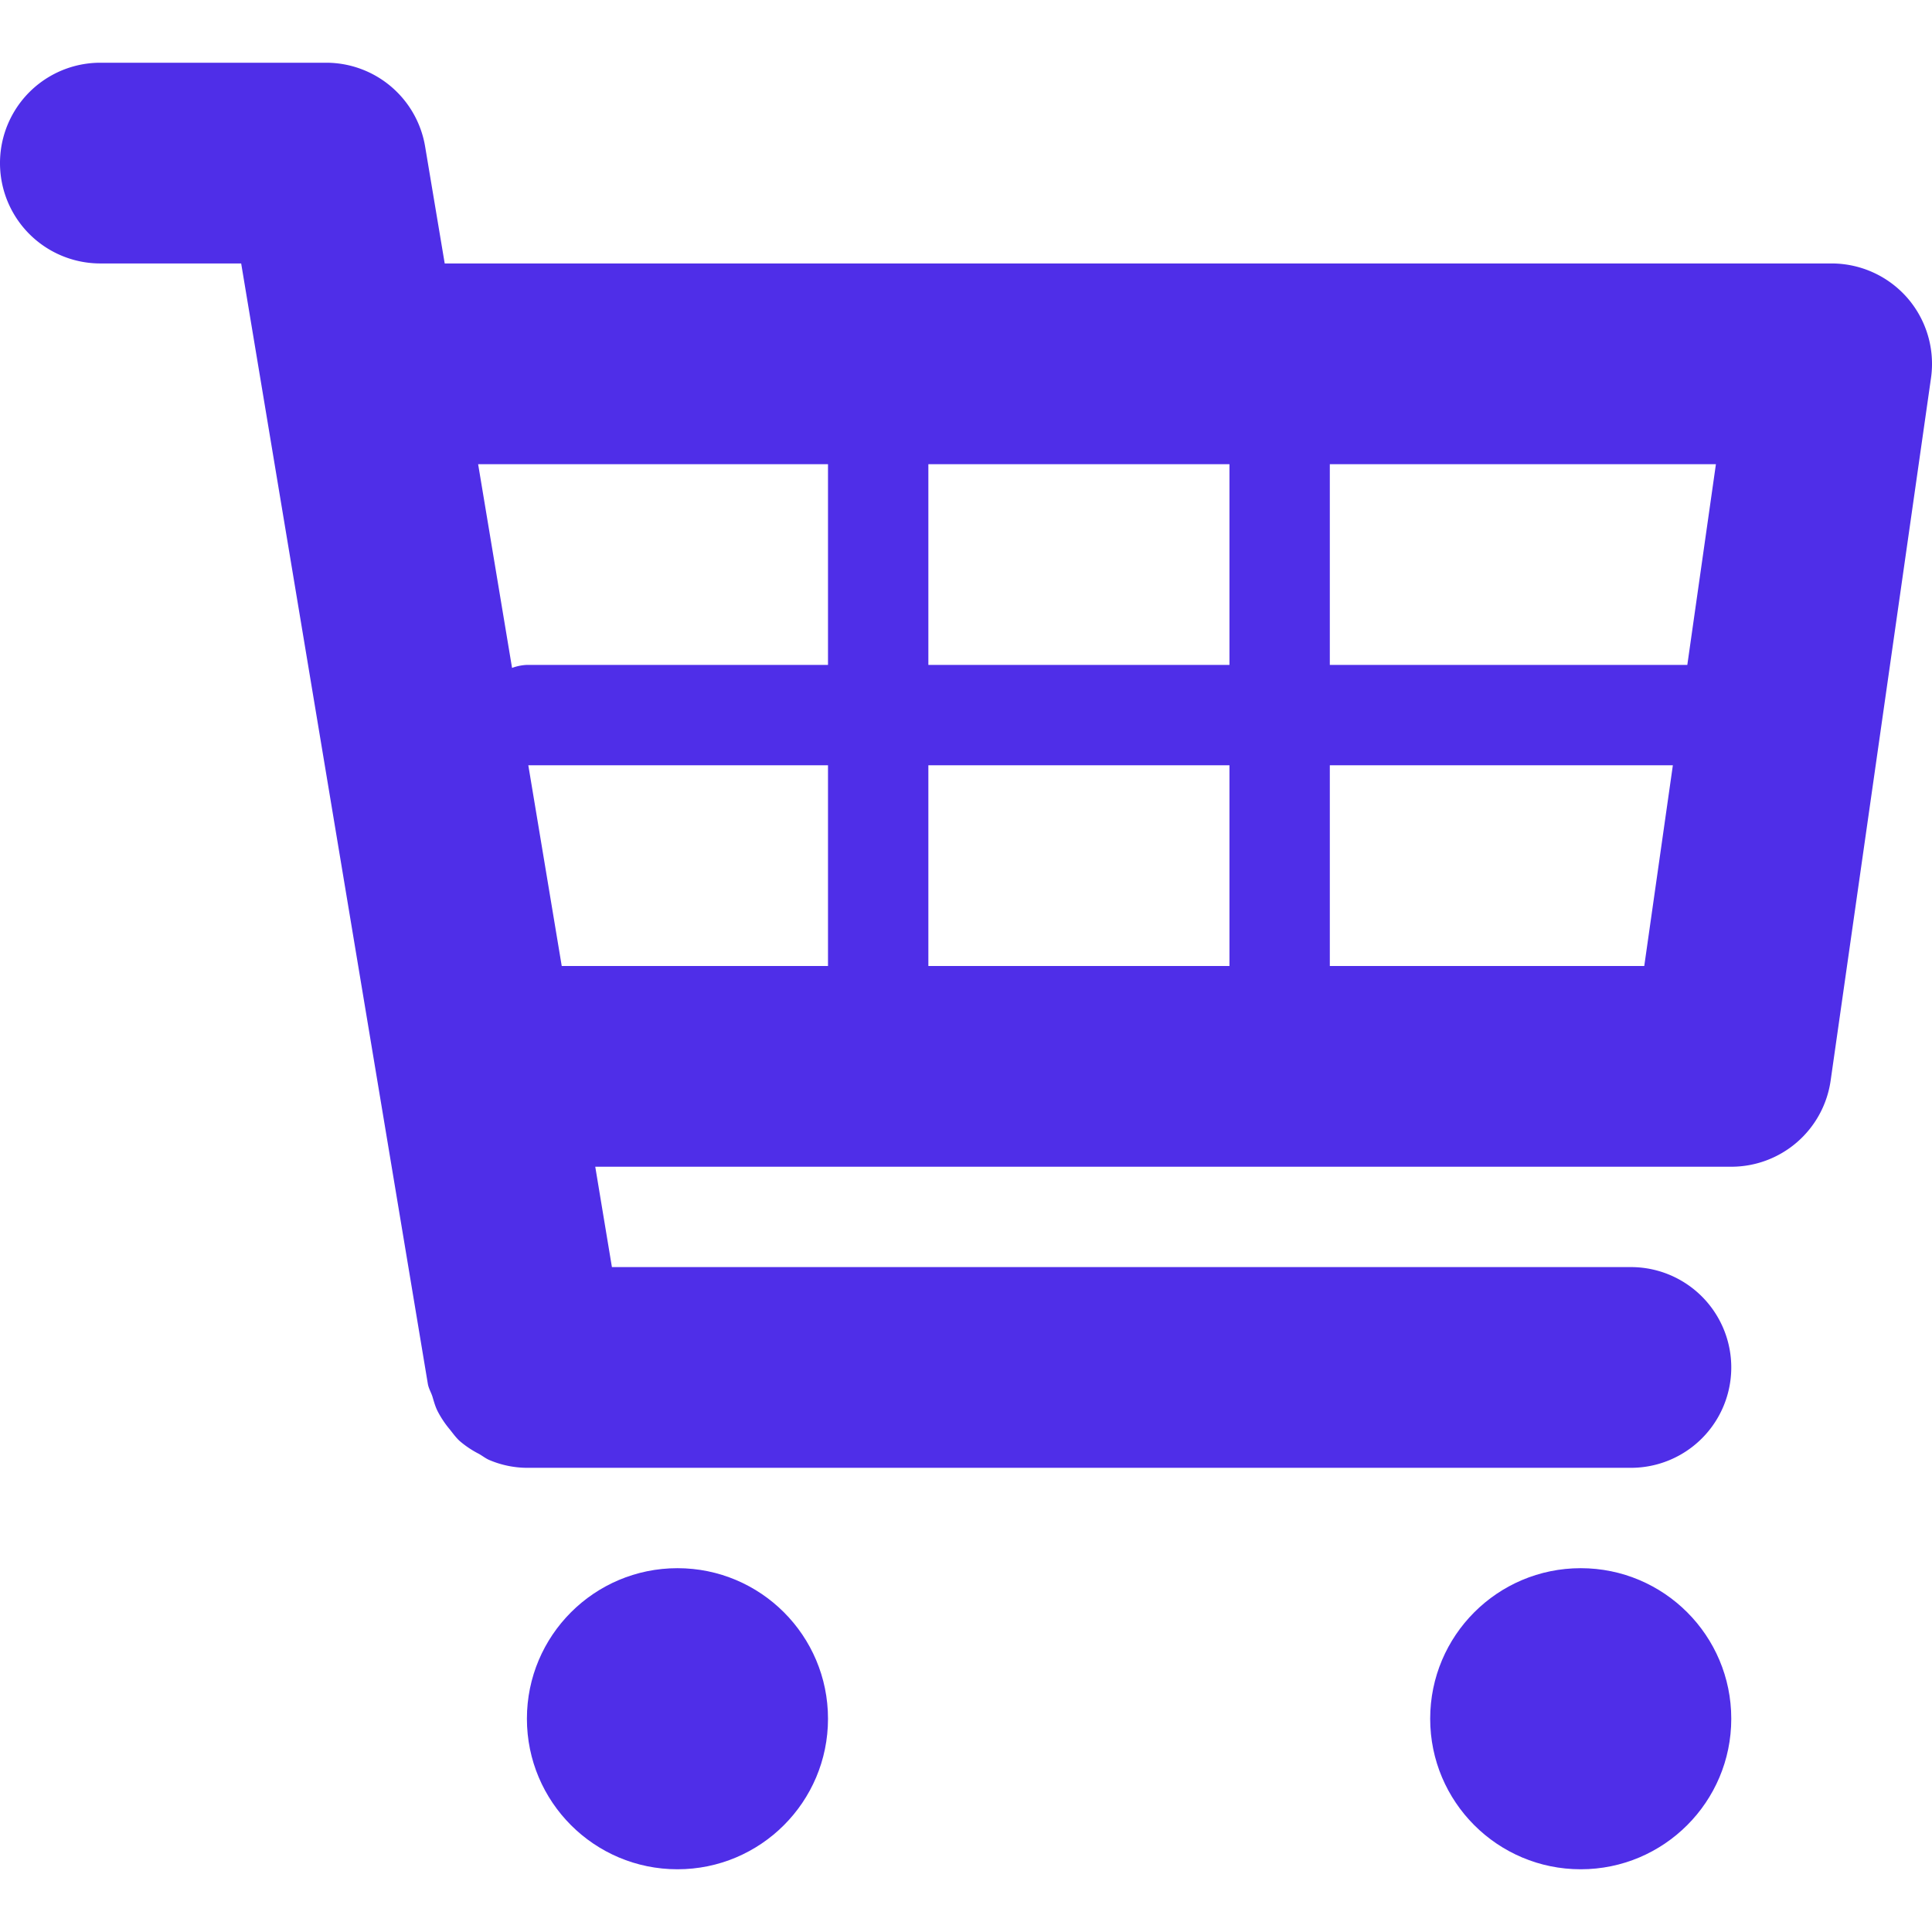 <svg version="1.1" id="Capa_1" xmlns="http://www.w3.org/2000/svg" x="0" y="0" viewBox="0 0 19.25 19.25" style="enable-background:new 0 0 19.25 19.25" xml:space="preserve"><g id="Layer_1_107_"><path style="fill:#4f2ee8" d="M19.006 2.97a1.003 1.003 0 0 0-.756-.345H4.431l-.195-1.164A1 1 0 0 0 3.25.625H1a1 1 0 1 0 0 2h1.403l1.86 11.164c.008.045.031.082.045.124.016.053.029.103.054.151a.982.982 0 0 0 .12.179c.031.039.059.078.095.112a.96.96 0 0 0 .193.13c.038.021.071.049.112.065a.97.97 0 0 0 .367.075H16.25a1 1 0 1 0 0-2H6.097l-.166-1H17.25a1 1 0 0 0 .99-.858l1-7a1.002 1.002 0 0 0-.234-.797zm-1.909 1.655-.285 2H13.25v-2h3.847zm-4.847 0v2h-3v-2h3zm0 3v2h-3v-2h3zm-4-3v2h-3a.481.481 0 0 0-.148.03l-.338-2.03H8.25zm-2.986 3H8.25v2H5.597l-.333-2zm7.986 2v-2h3.418l-.285 2H13.25z"/><circle style="fill:#4f2ee8" cx="6.75" cy="17.125" r="1.5"/><circle style="fill:#4f2ee8" cx="15.75" cy="17.125" r="1.5"/></g></svg>